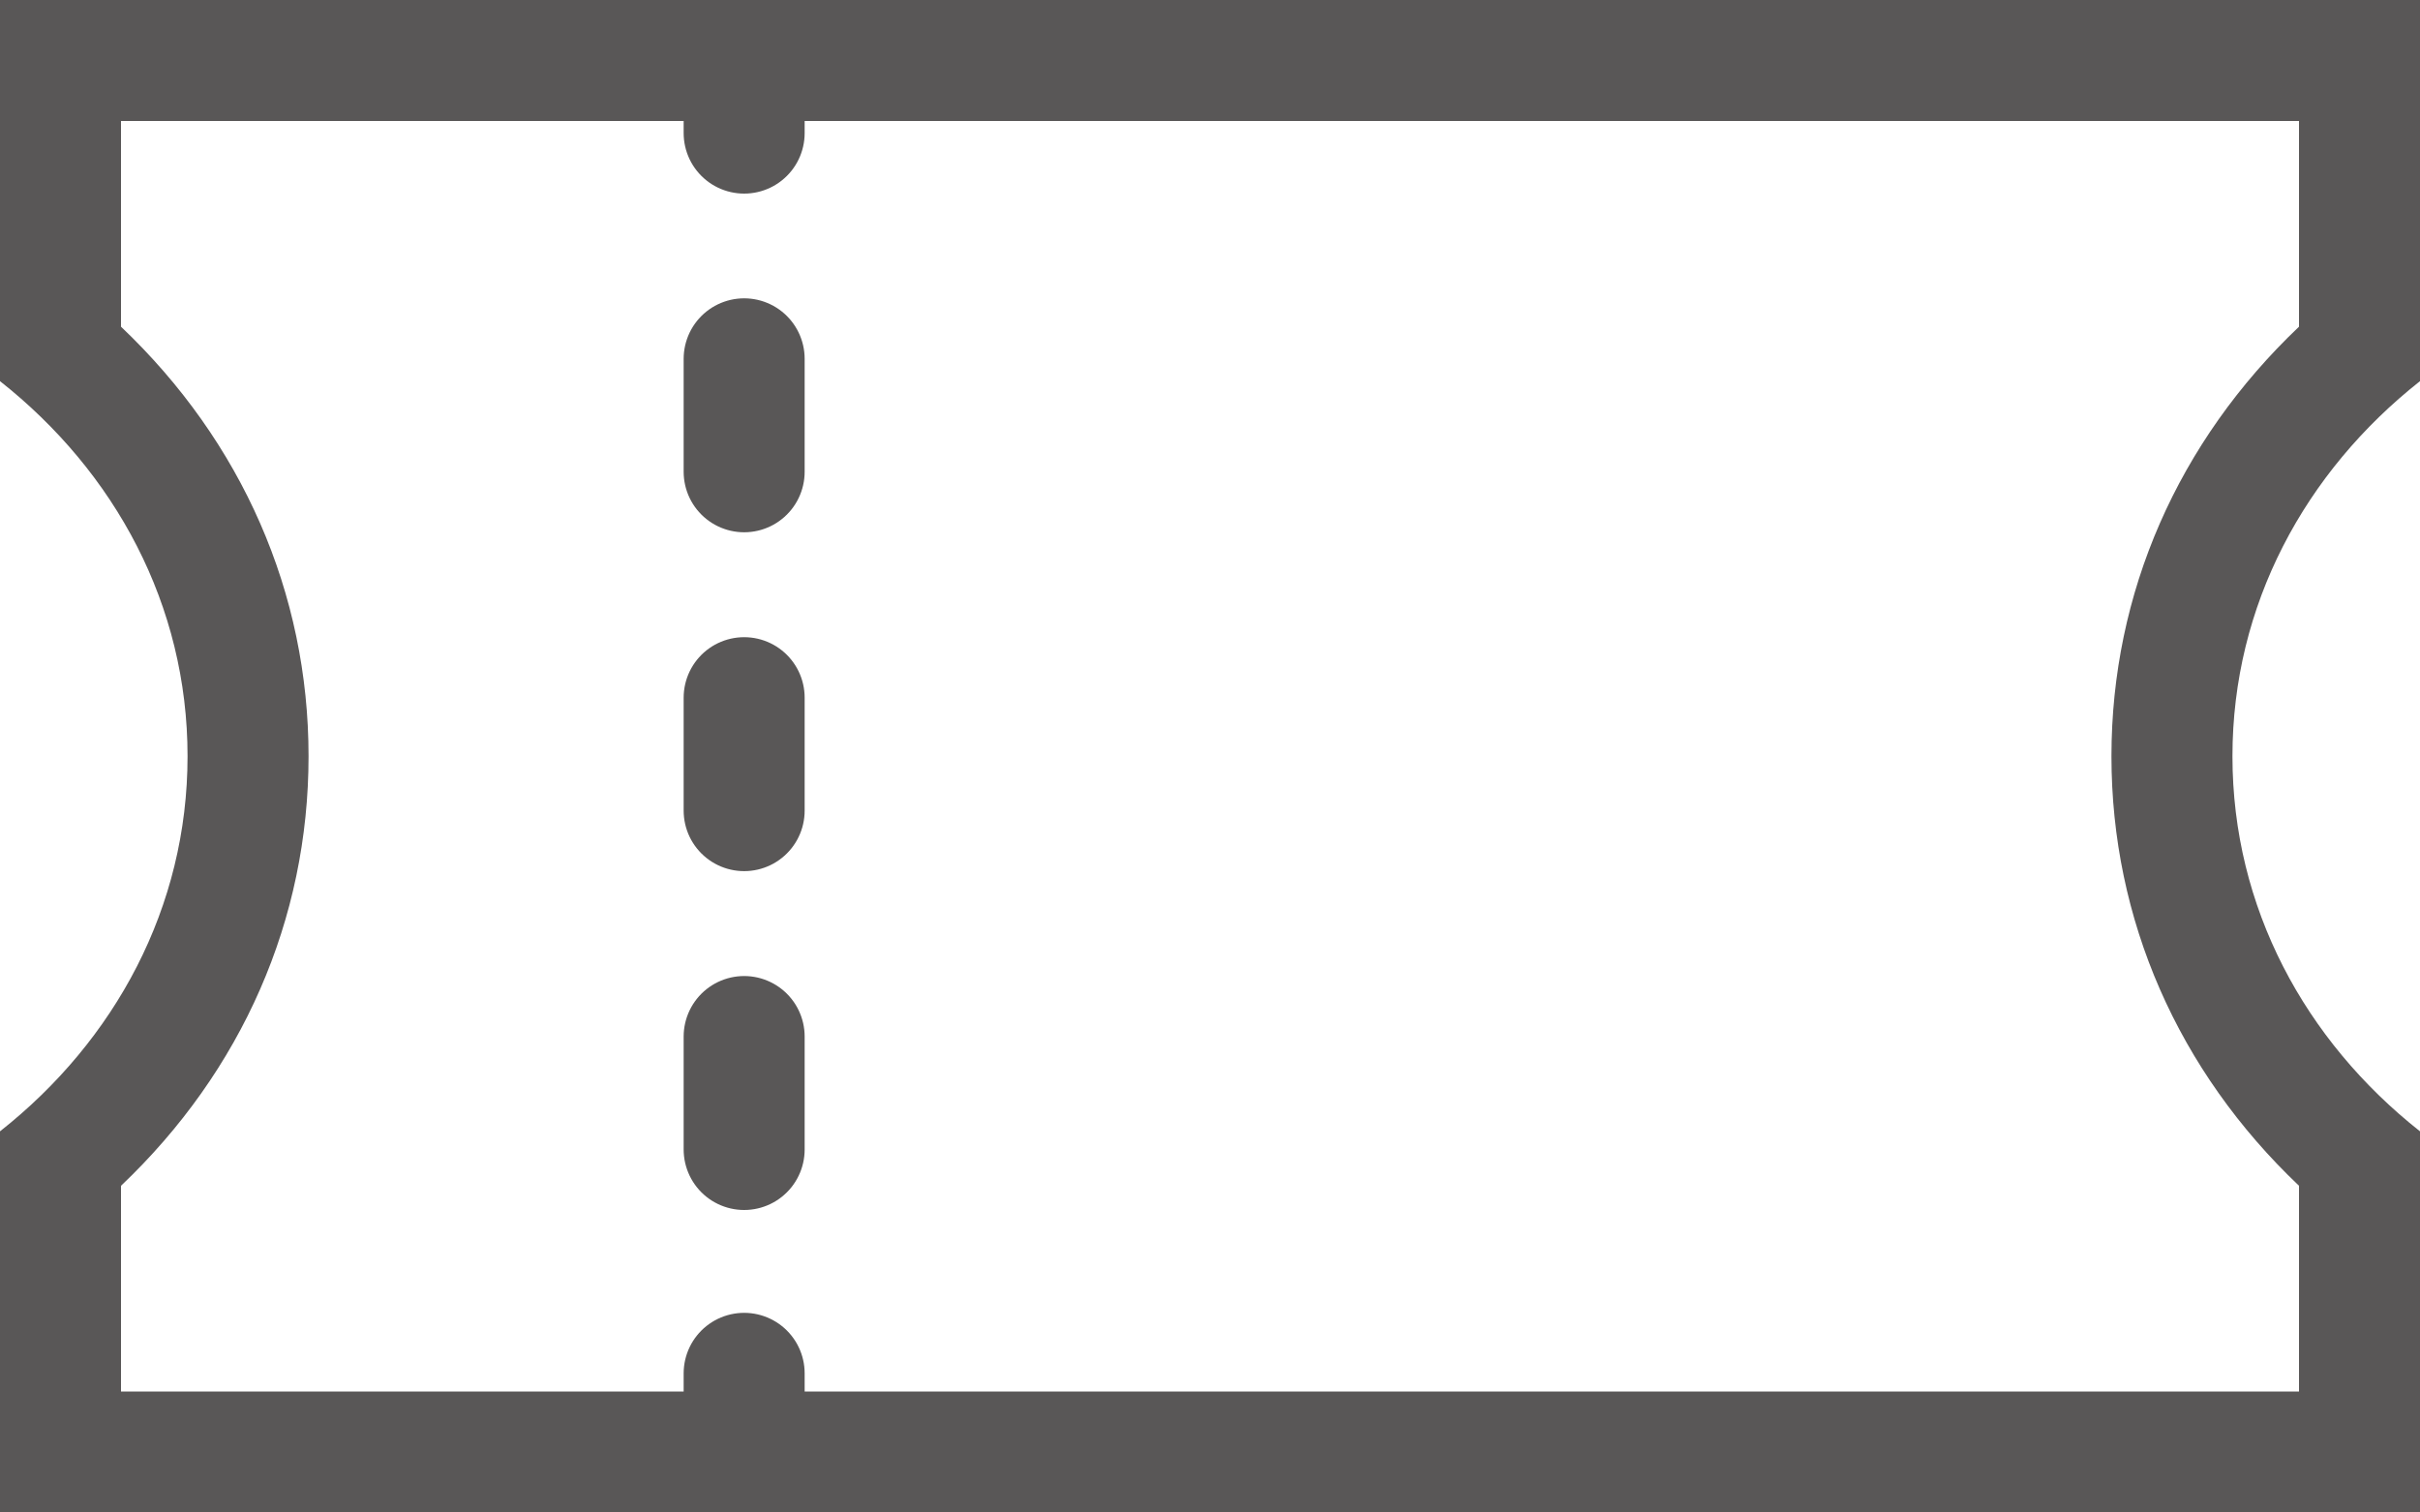 <?xml version="1.0" encoding="utf-8"?>
<!-- Generator: Adobe Illustrator 20.0.0, SVG Export Plug-In . SVG Version: 6.00 Build 0)  -->
<svg version="1.1" id="レイヤー_1" xmlns="http://www.w3.org/2000/svg" xmlns:xlink="http://www.w3.org/1999/xlink" x="0px"
	 y="0px" viewBox="0 0 40 25" style="enable-background:new 0 0 40 25;" xml:space="preserve">
<style type="text/css">
	.st0{fill:none;stroke:#595757;stroke-width:2;stroke-linecap:round;stroke-miterlimit:10;}
	.st1{fill:none;stroke:#595757;stroke-width:2;stroke-linecap:round;stroke-miterlimit:10;stroke-dasharray:1.867,3.734;}
	.st2{fill:#595757;}
</style>
<g>
	<g>
		<g>
			<g>
				<g>
					<g>
						<line class="st0" x1="12.3" y1="23.7" x2="12.3" y2="22.7"/>
						<line class="st1" x1="12.3" y1="19" x2="12.3" y2="4.1"/>
						<line class="st0" x1="12.3" y1="2.2" x2="12.3" y2="1.3"/>
					</g>
				</g>
				<g>
					<path class="st2" d="M38,2v3.4c-2,1.9-3.1,4.4-3.1,7.1s1.1,5.2,3.1,7.1V23H2v-3.4c2-1.9,3.1-4.4,3.1-7.1S4,7.3,2,5.4V2H38
						 M40,0H0v6.3c1.9,1.5,3.1,3.7,3.1,6.2S1.9,17.2,0,18.7V25h40v-6.3c-1.9-1.5-3.1-3.7-3.1-6.2s1.2-4.7,3.1-6.2V0L40,0z"/>
				</g>
			</g>
		</g>
	</g>
</g>
</svg>
